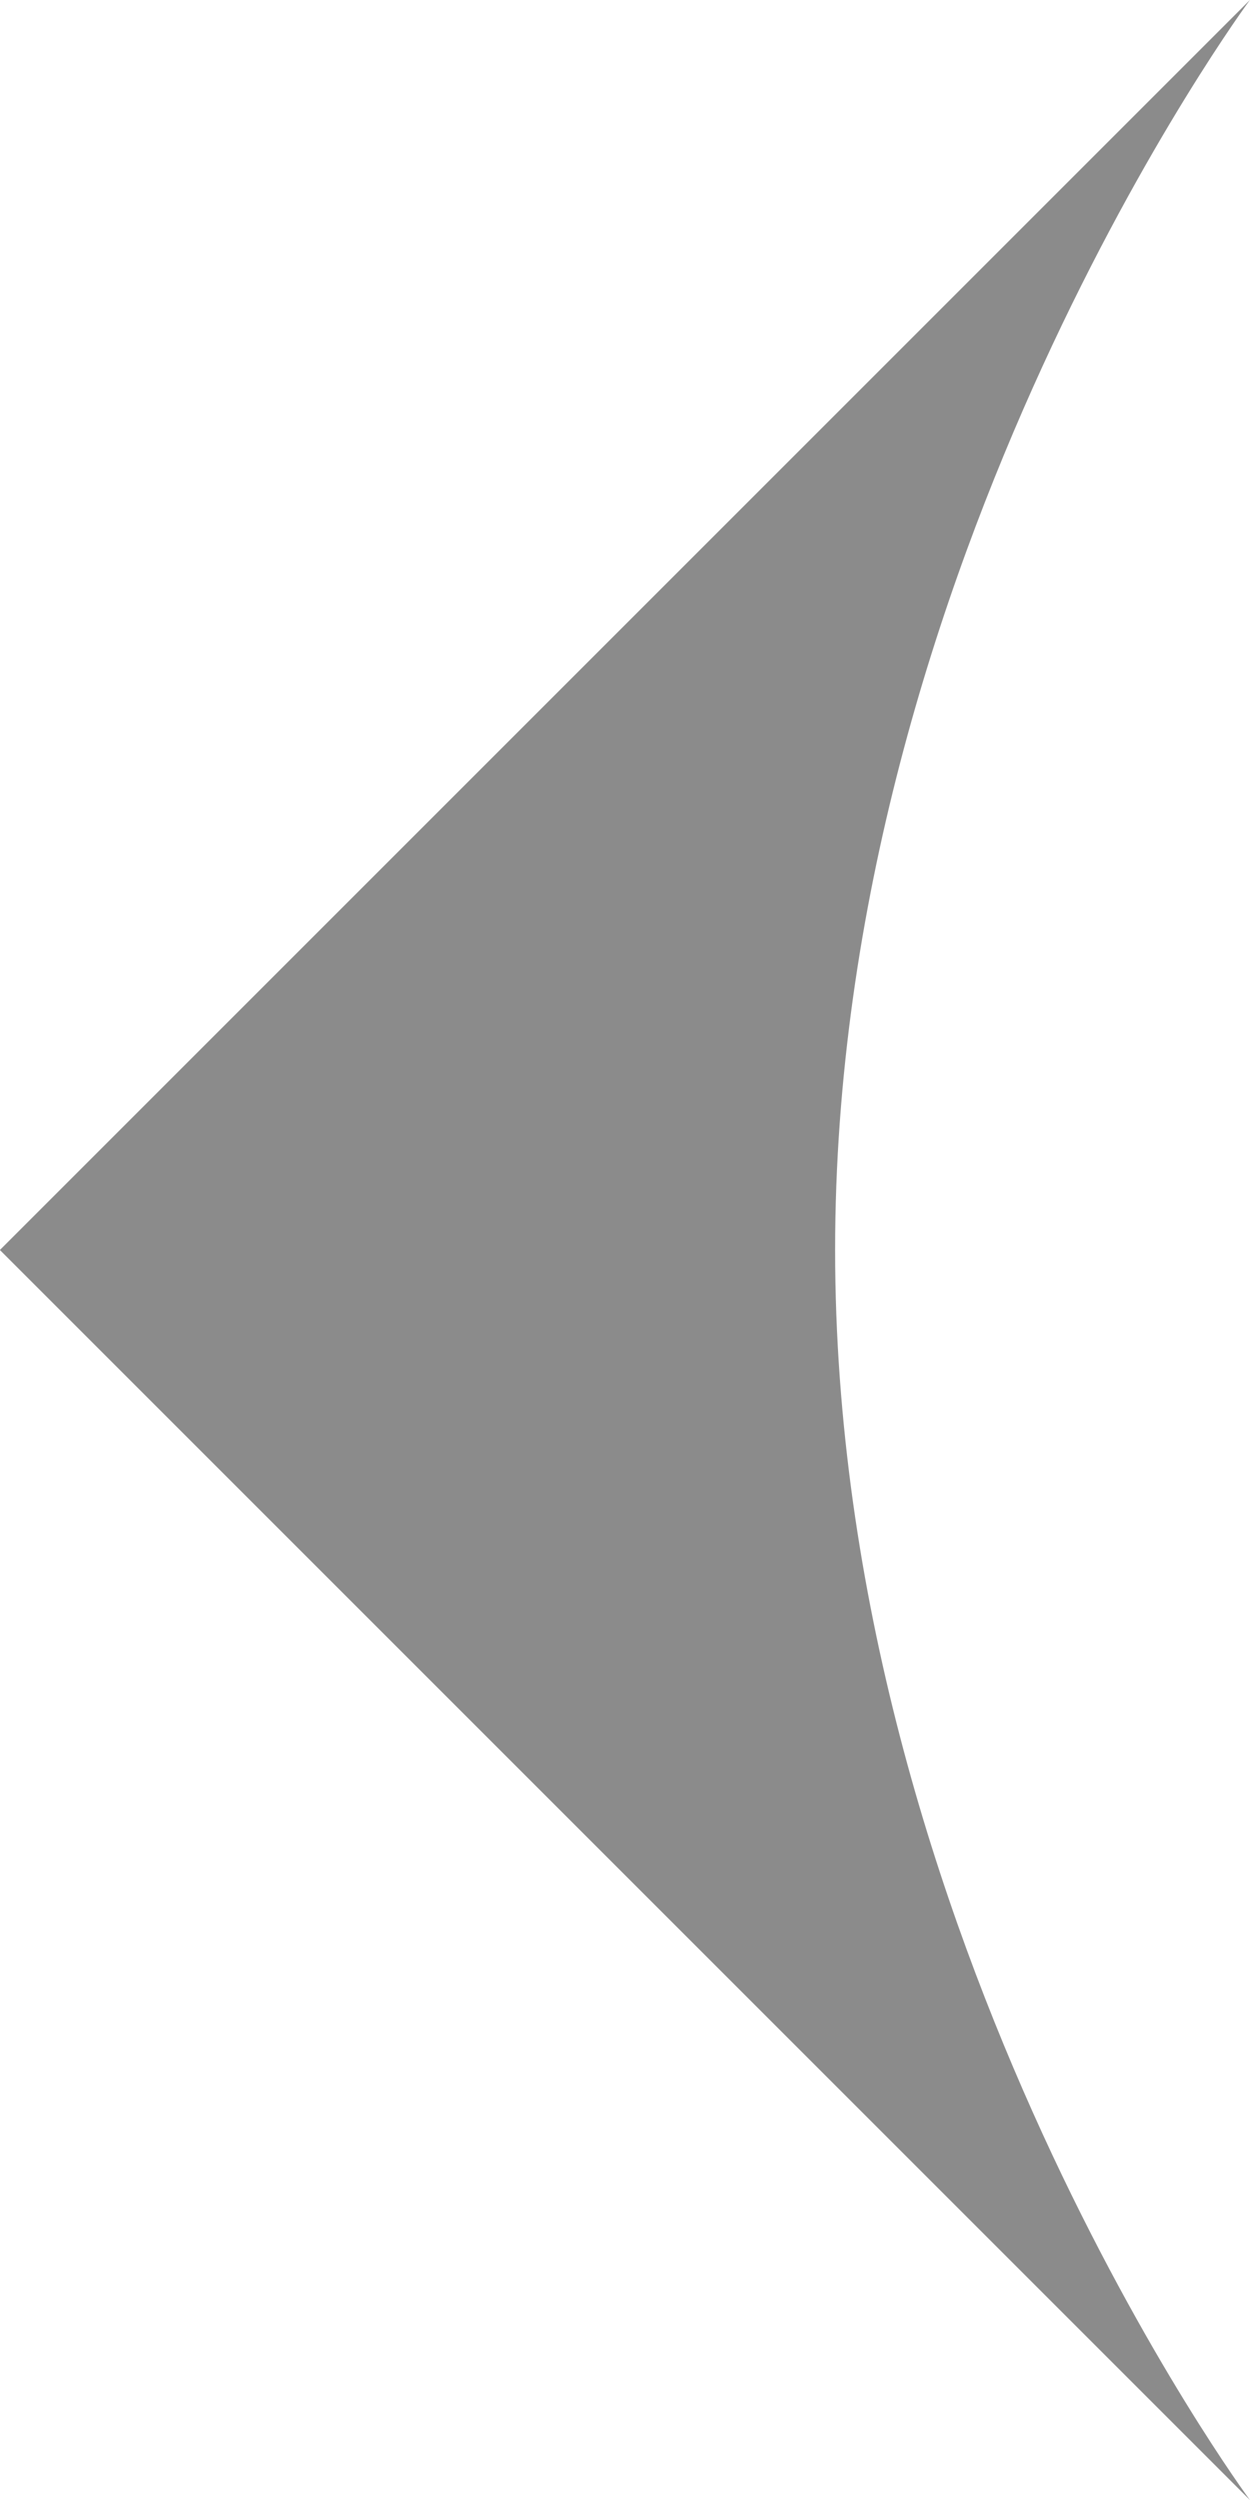 <svg version="1.1" xmlns="http://www.w3.org/2000/svg" xmlns:xlink="http://www.w3.org/1999/xlink" width="12.139" height="24.277" viewBox="0,0,12.139,24.277"><g transform="translate(-233.931,-167.861)"><g data-paper-data="{&quot;isPaintingLayer&quot;:true}" fill="#8b8b8b" fill-rule="nonzero" stroke="#000000" stroke-width="0" stroke-linecap="butt" stroke-linejoin="miter" stroke-miterlimit="10" stroke-dasharray="" stroke-dashoffset="0" style="mix-blend-mode: normal"><path d="M246.069,192.139l-12.139,-12.139l12.139,-12.139c0,0 -4.028,5.439 -4.028,12.139c0,6.7 4.028,12.139 4.028,12.139z" data-paper-data="{&quot;index&quot;:null}"/></g></g></svg>